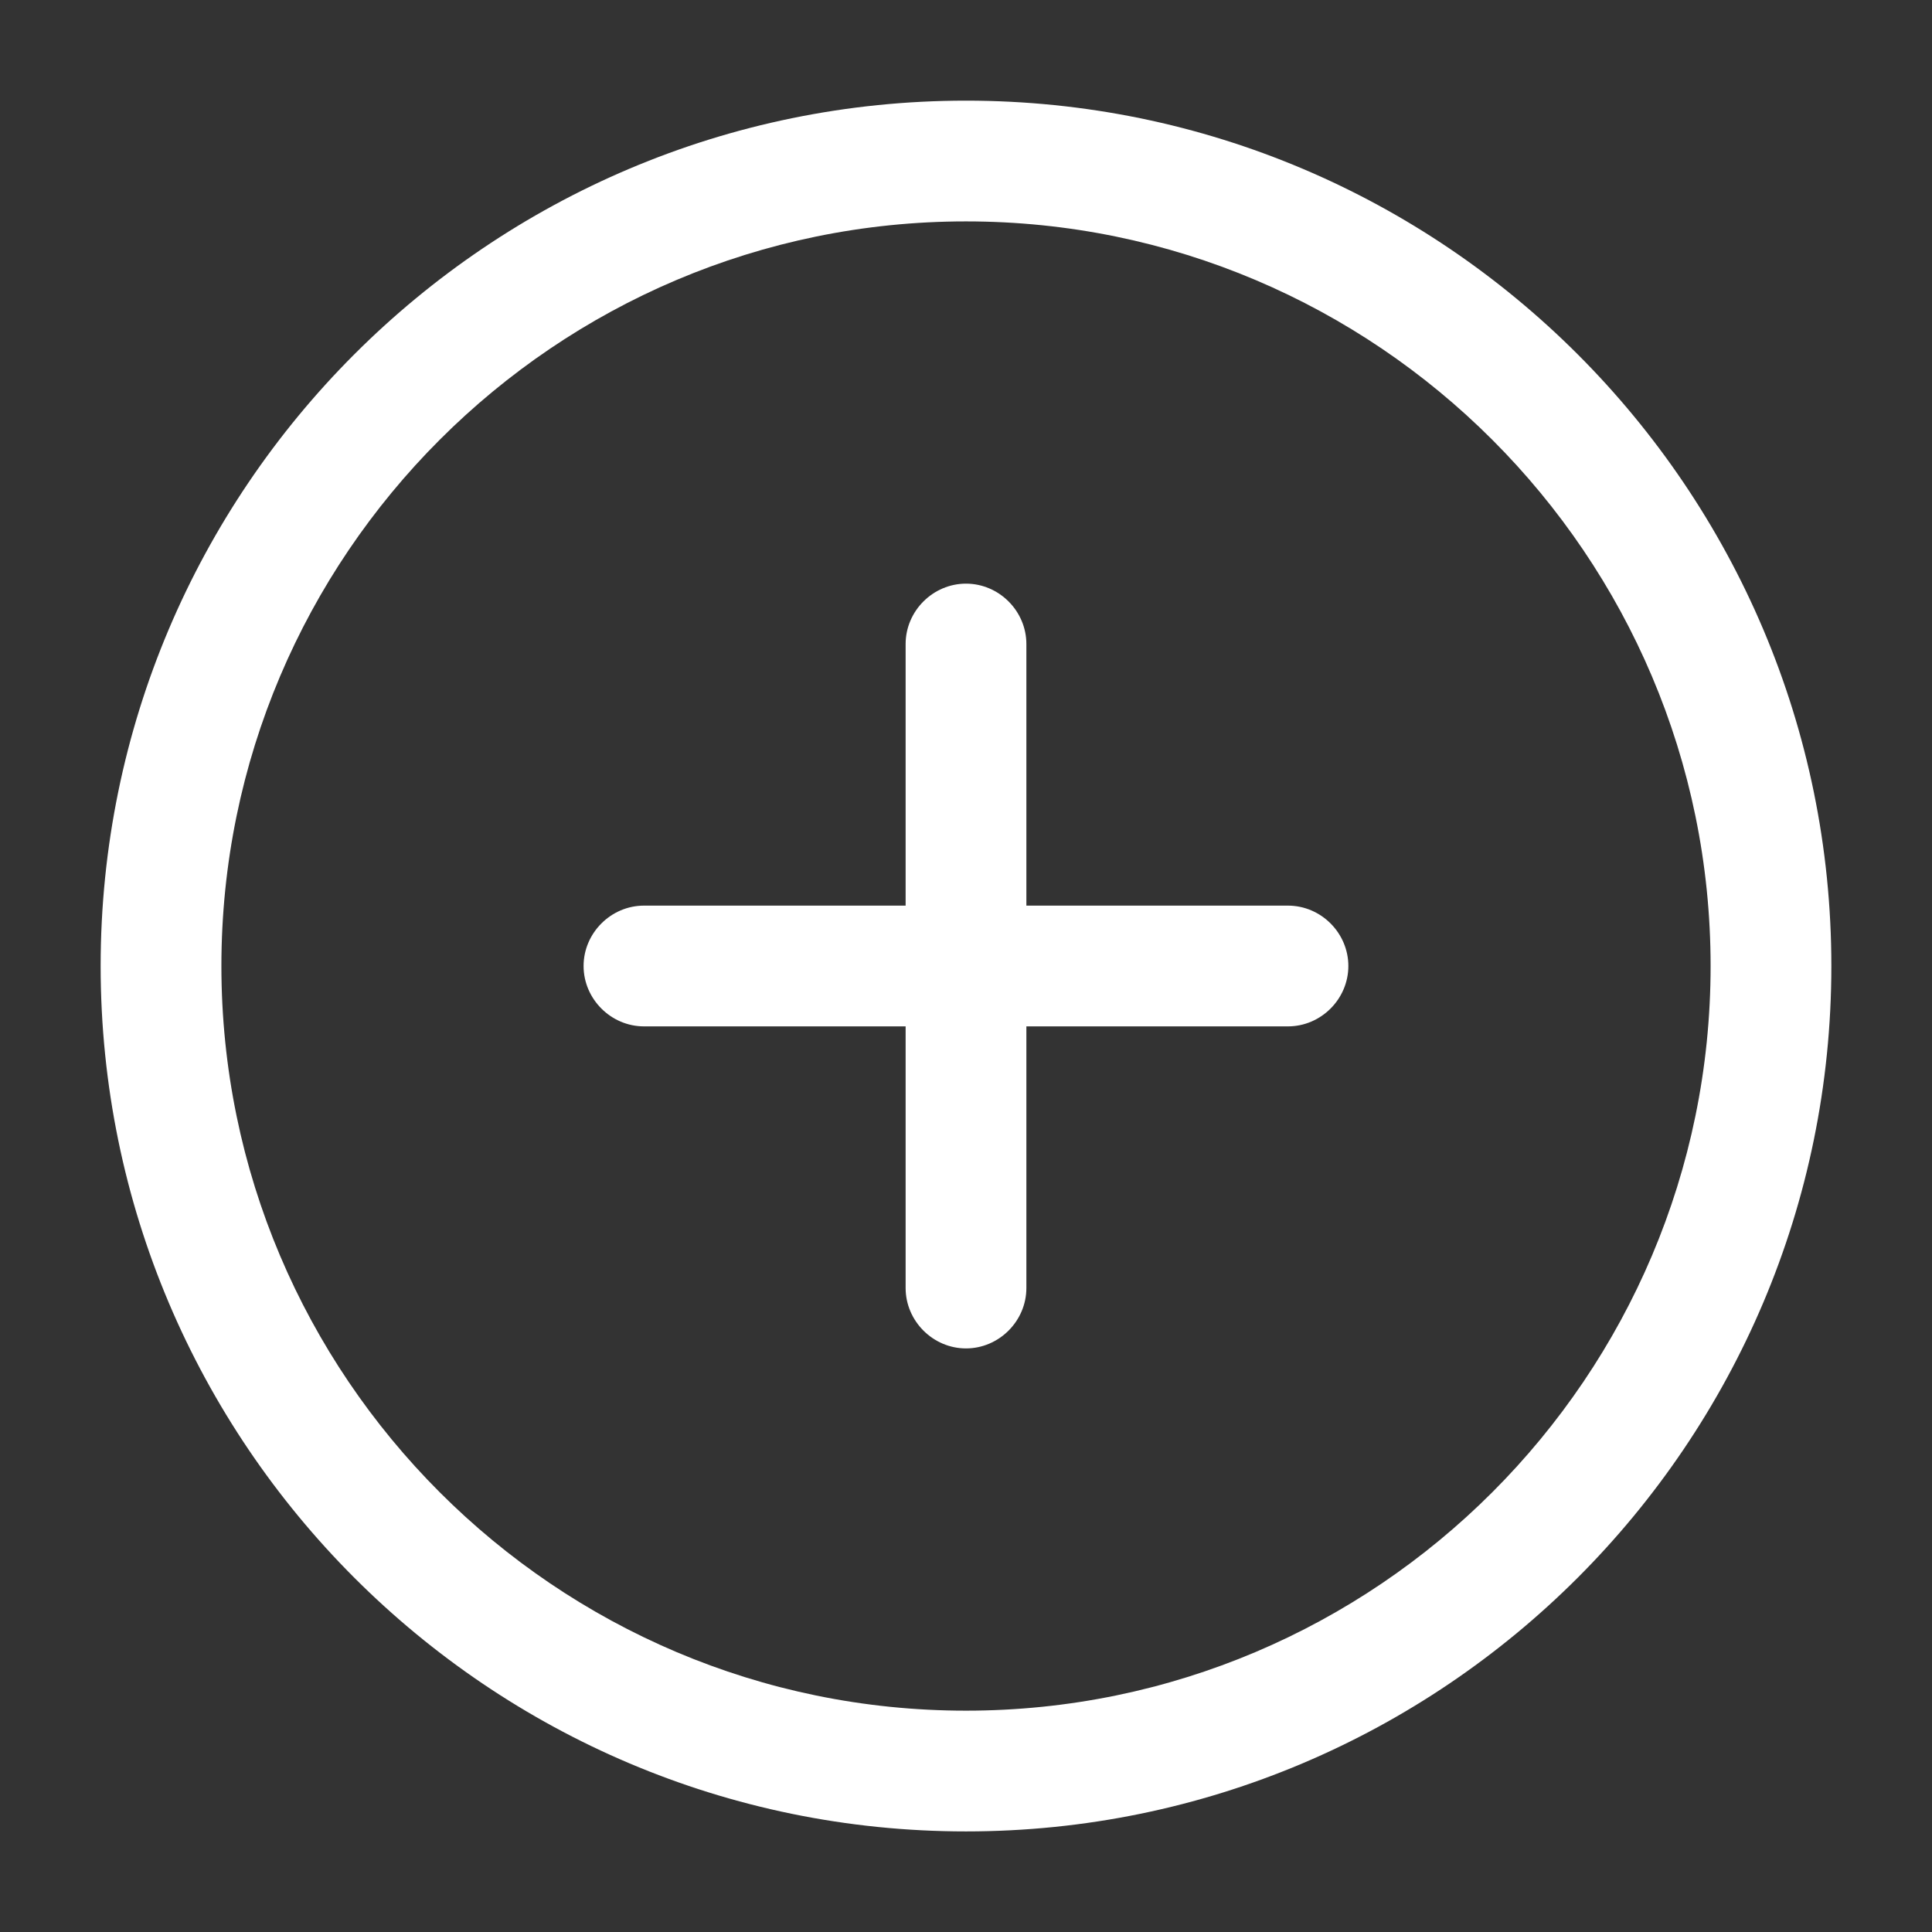 <svg width="32" height="32" viewBox="0 0 32 32" fill="none" xmlns="http://www.w3.org/2000/svg">
<rect x="0" y="0" width="32" height="32" fill="#333333" stroke="none"/>
<path d="M16 30.334C8.093 30.334 1.667 23.907 1.667 16C1.667 8.094 8.093 1.667 16 1.667C23.907 1.667 30.333 8.094 30.333 16C30.333 23.907 23.907 30.334 16 30.334ZM16 3.667C9.2 3.667 3.667 9.2 3.667 16C3.667 22.8 9.2 28.334 16 28.334C22.8 28.334 28.333 22.8 28.333 16C28.333 9.2 22.8 3.667 16 3.667Z" fill="white"/>
<path d="M21.333 17H10.666C10.12 17 9.666 16.547 9.666 16C9.666 15.453 10.12 15 10.666 15H21.333C21.88 15 22.333 15.453 22.333 16C22.333 16.547 21.88 17 21.333 17Z" fill="white"/>
<path d="M16 22.334C15.453 22.334 15 21.88 15 21.334V10.667C15 10.12 15.453 9.667 16 9.667C16.547 9.667 17 10.12 17 10.667V21.334C17 21.88 16.547 22.334 16 22.334Z" fill="white"/>
</svg>

